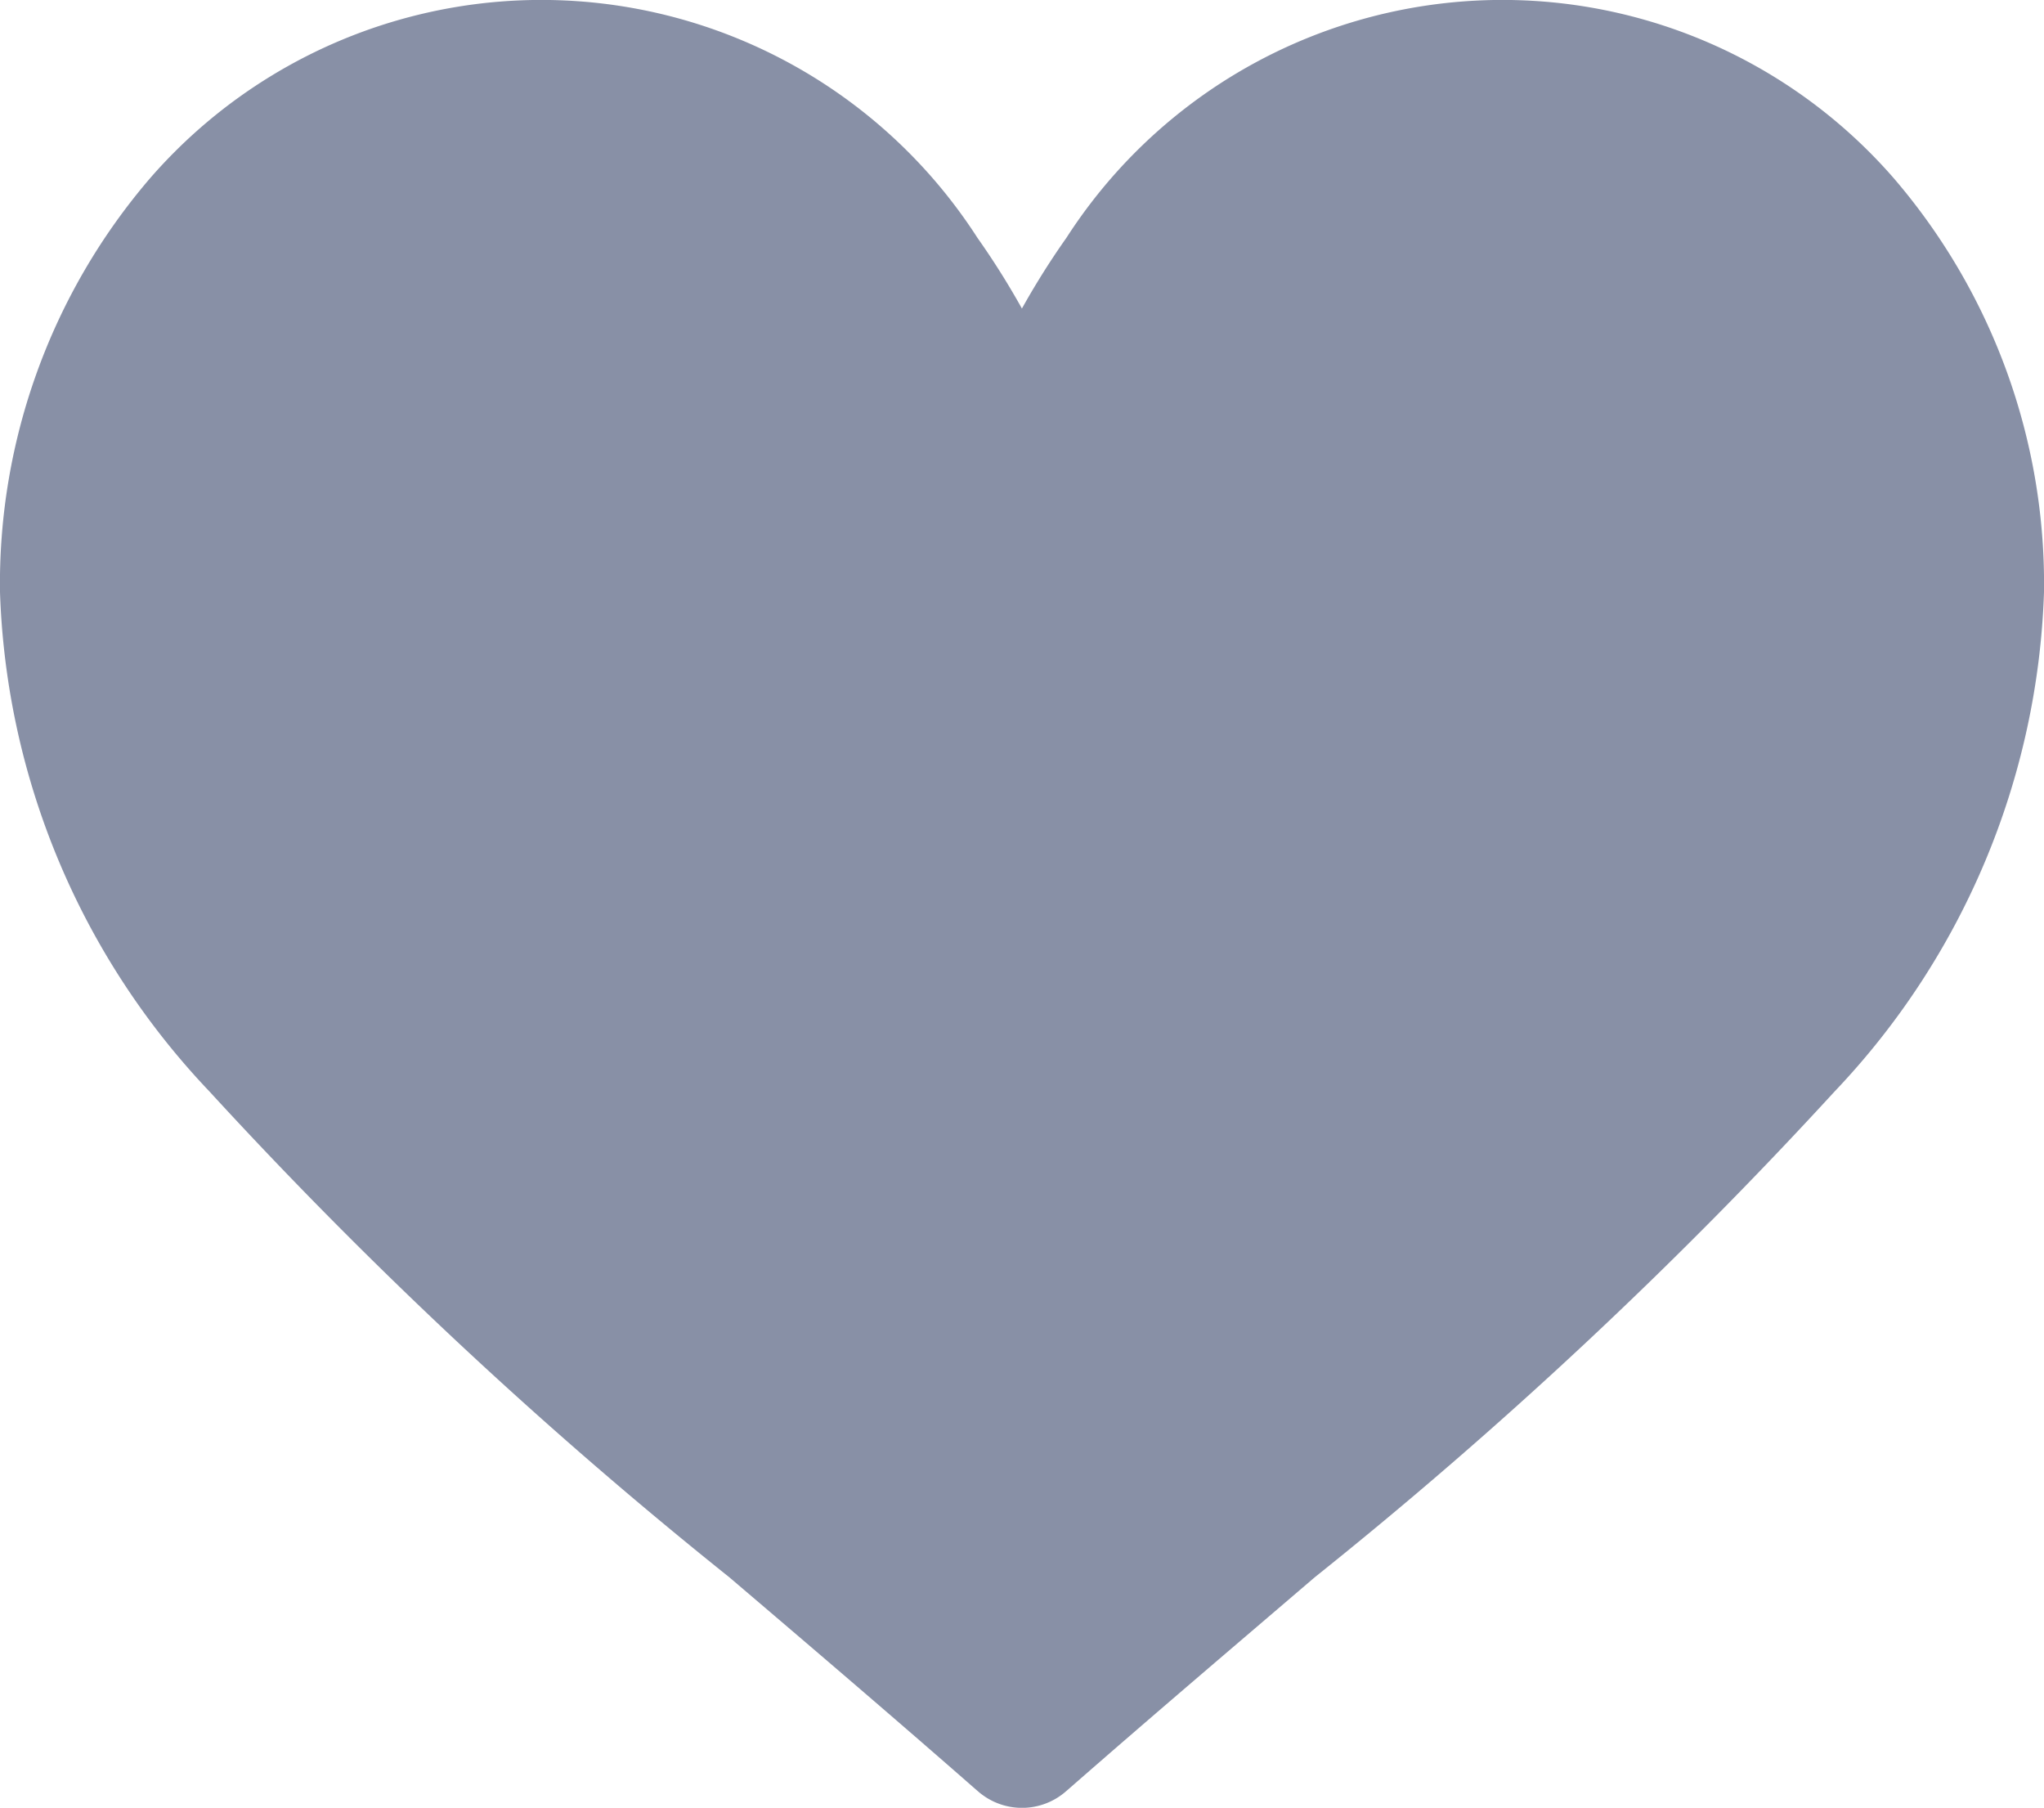 <svg xmlns="http://www.w3.org/2000/svg" width="27.982" height="24.744" viewBox="0 0 27.982 24.744">
  <g id="Wishlist" transform="translate(0.1 0.1)">
    <g id="Groupe_2155" data-name="Groupe 2155" transform="translate(0 0)">
      <path id="Tracé_1269" data-name="Tracé 1269" d="M25.755,32.247a7,7,0,0,0-11.173.8,10.652,10.652,0,0,0-.692,1.121,10.644,10.644,0,0,0-.692-1.121,7,7,0,0,0-11.173-.8A8.421,8.421,0,0,0,0,37.84a10.313,10.313,0,0,0,2.84,6.767,63.235,63.235,0,0,0,7.109,6.642c1.075.916,2.187,1.864,3.37,2.9l.036.031a.814.814,0,0,0,1.072,0l.036-.031c1.184-1.036,2.3-1.983,3.371-2.9a63.225,63.225,0,0,0,7.108-6.641,10.313,10.313,0,0,0,2.84-6.767A8.421,8.421,0,0,0,25.755,32.247Z" transform="translate(0 -29.836)" fill="#8890a6" stroke="#8890a6" stroke-width="0.2"/>
    </g>
  </g>
</svg>
